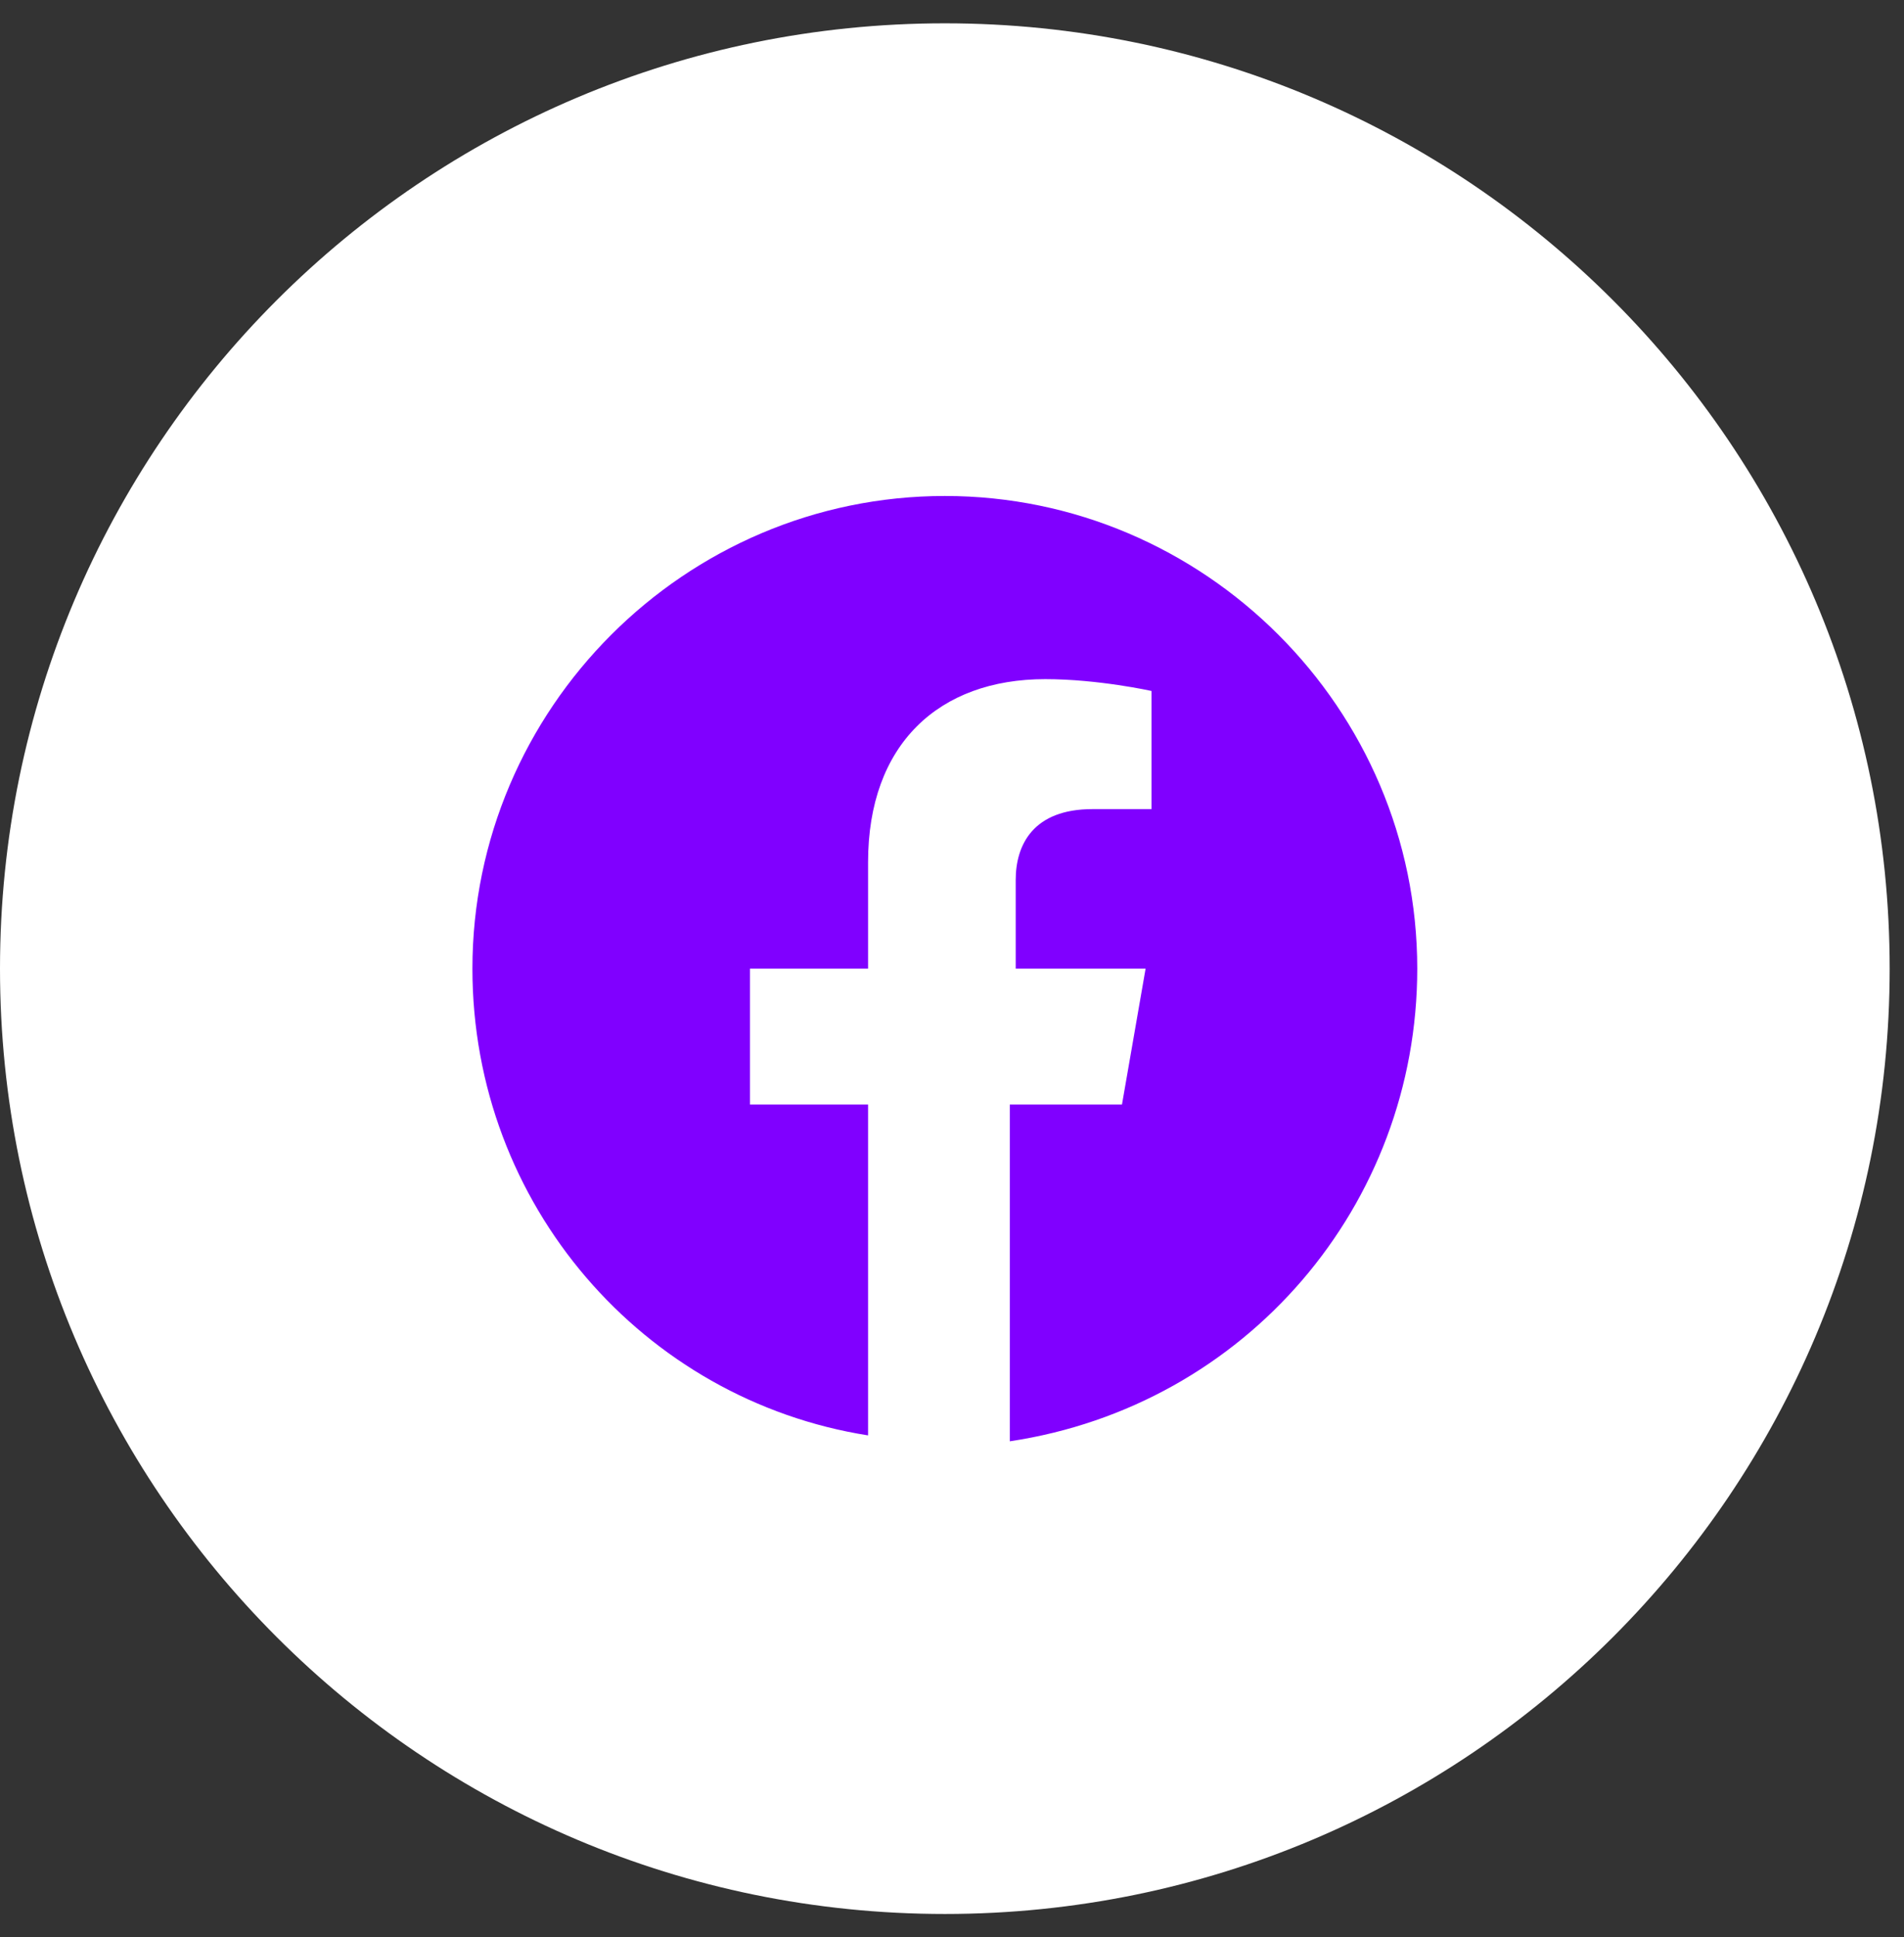 <svg width="59" height="60" viewBox="0 0 59 60" fill="none" xmlns="http://www.w3.org/2000/svg">
<rect x="0" y="0" width="59" height="60" fill="#333333" stroke="none"/>
<path d="M0 30C0 46.17 13.108 59.278 29.278 59.278C45.447 59.278 58.556 46.17 58.556 30C58.556 13.83 45.447 0.722 29.278 0.722C13.108 0.722 0 13.83 0 30Z" fill="white"/>
<path d="M43.917 30C43.917 21.949 37.329 15.361 29.278 15.361C21.226 15.361 14.639 21.949 14.639 30C14.639 37.319 19.945 43.358 26.899 44.456V34.209H23.239V30H26.899V26.706C26.899 23.047 29.095 21.034 32.389 21.034C34.035 21.034 35.682 21.4 35.682 21.4V25.059H33.852C32.023 25.059 31.474 26.157 31.474 27.255V30H35.499L34.767 34.209H31.291V44.639C38.61 43.541 43.917 37.319 43.917 30Z" fill="#8000FF"/>
</svg>
